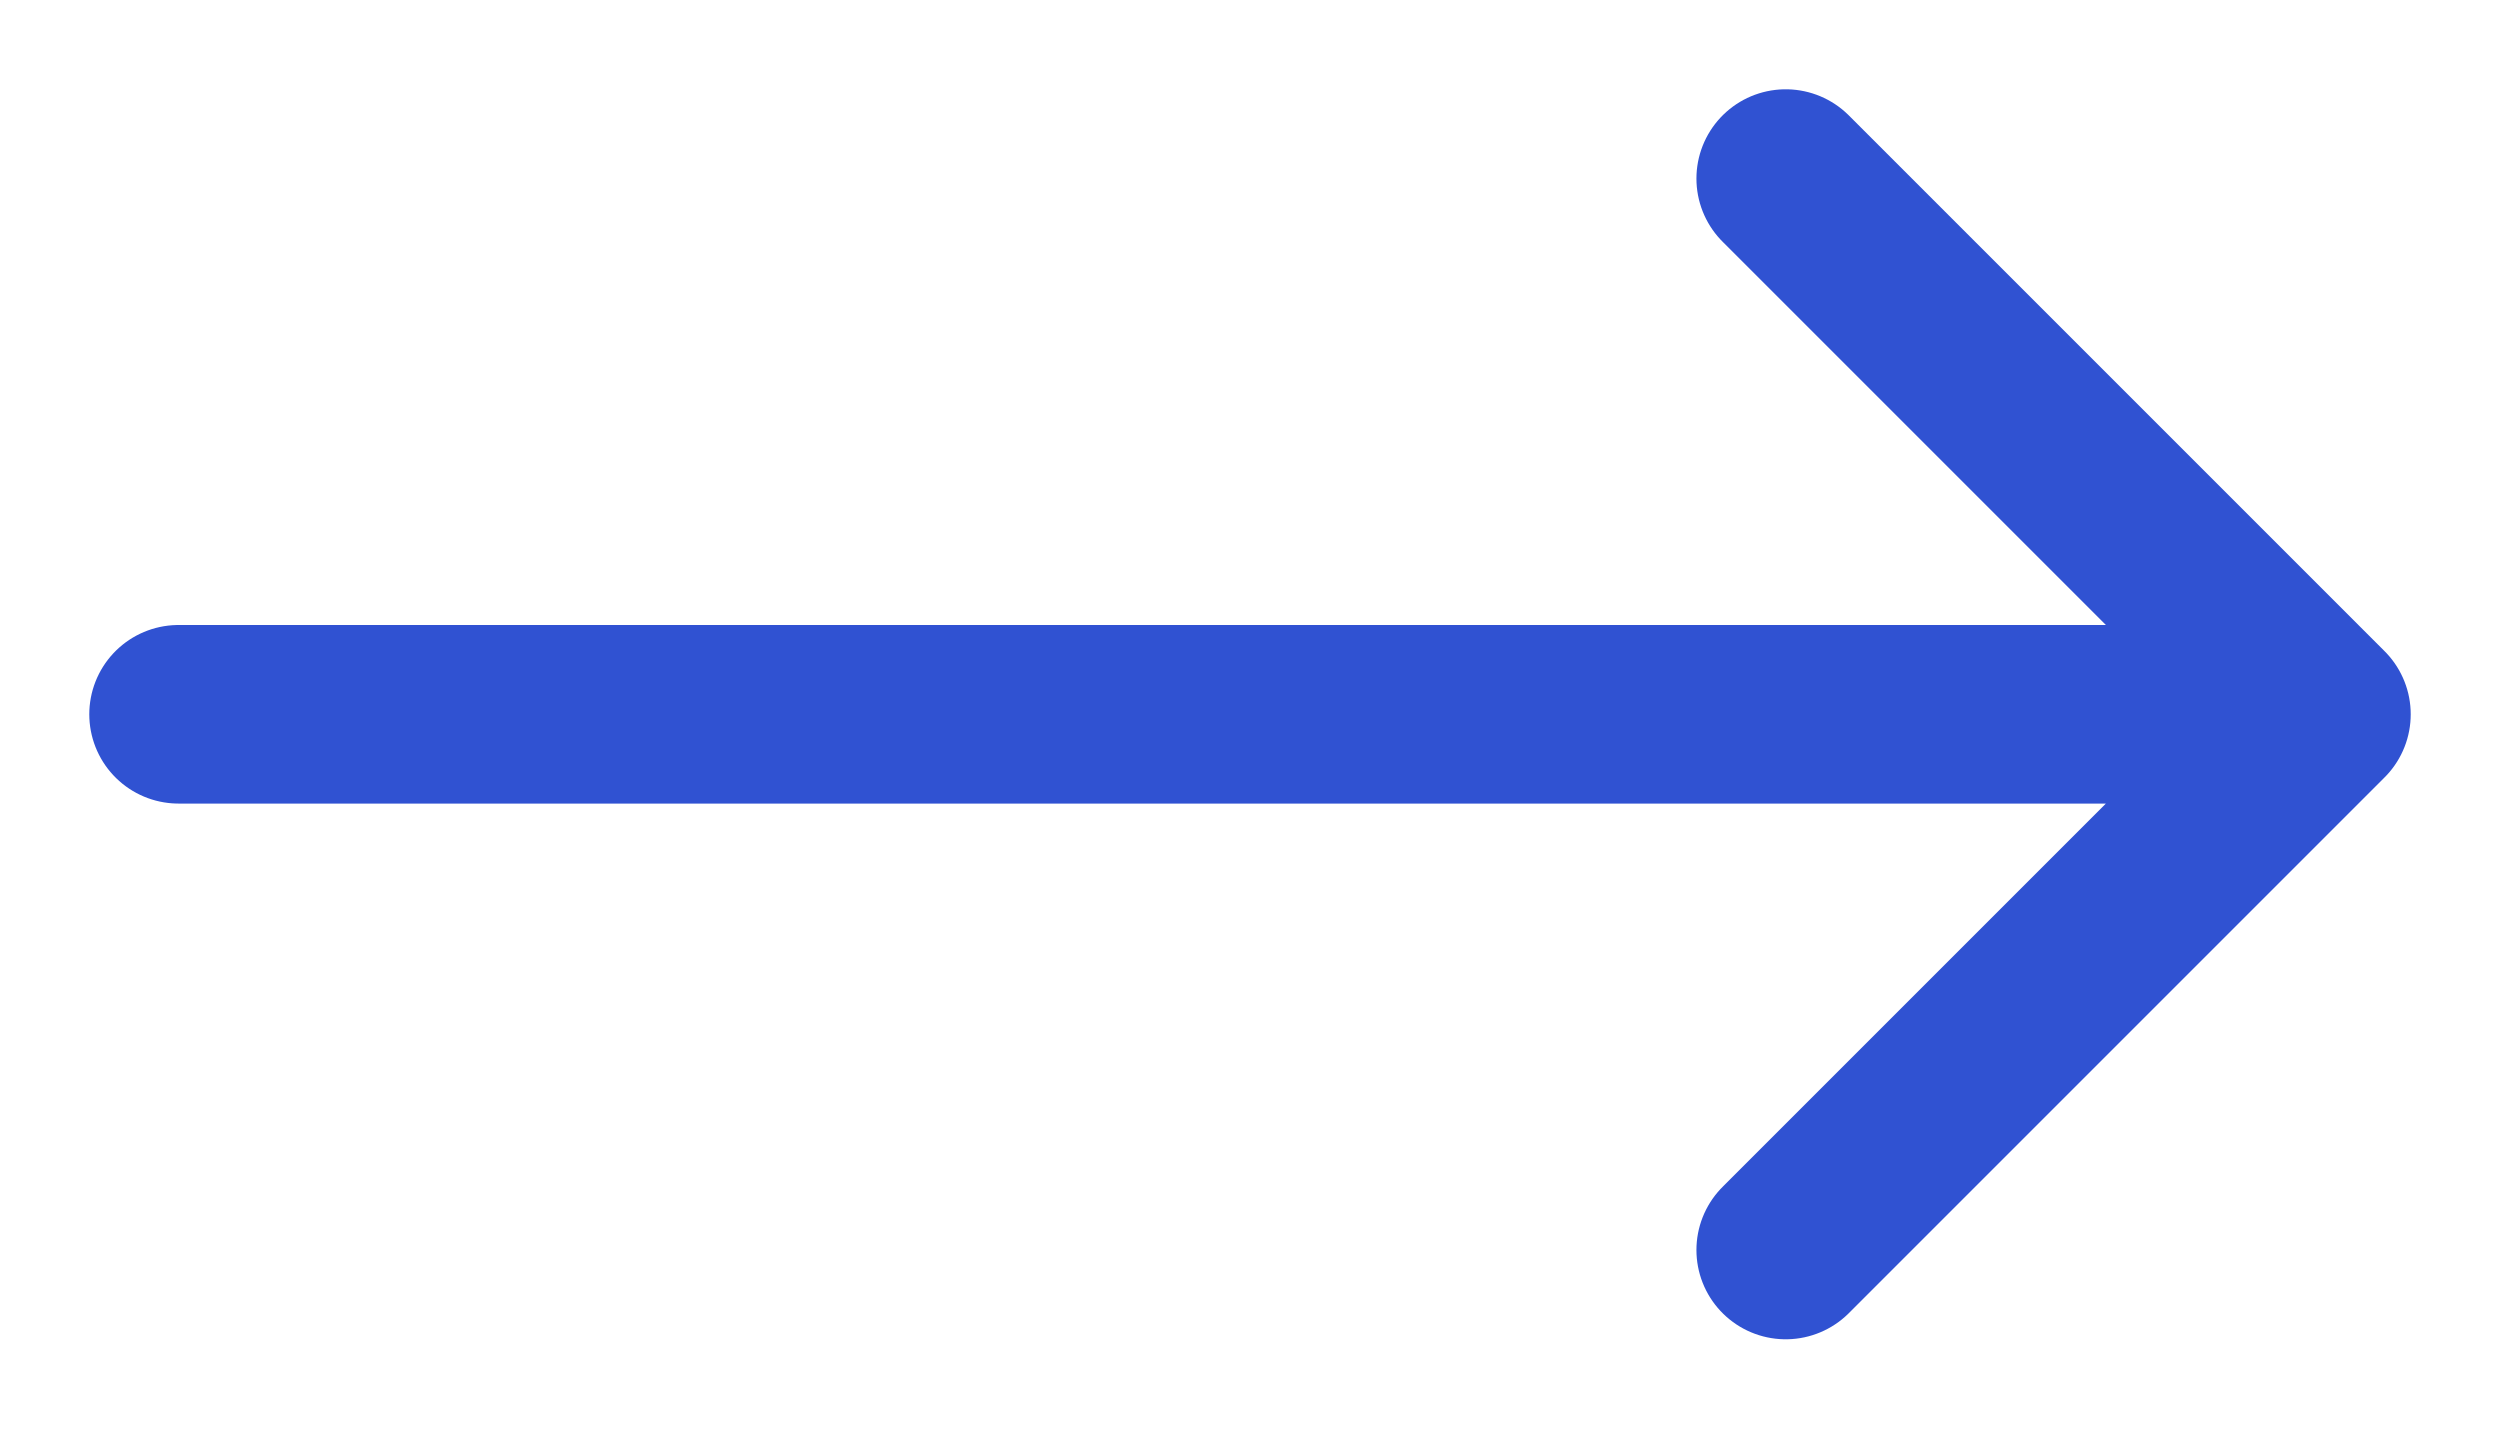 <svg width="14" height="8" viewBox="0 0 14 8" fill="none" xmlns="http://www.w3.org/2000/svg">
<path d="M9 0L12 3M12 3L9 6M12 3H0" transform="translate(1 1)" stroke="#3052D2" stroke-linecap="round" stroke-linejoin="round"/>
</svg>
